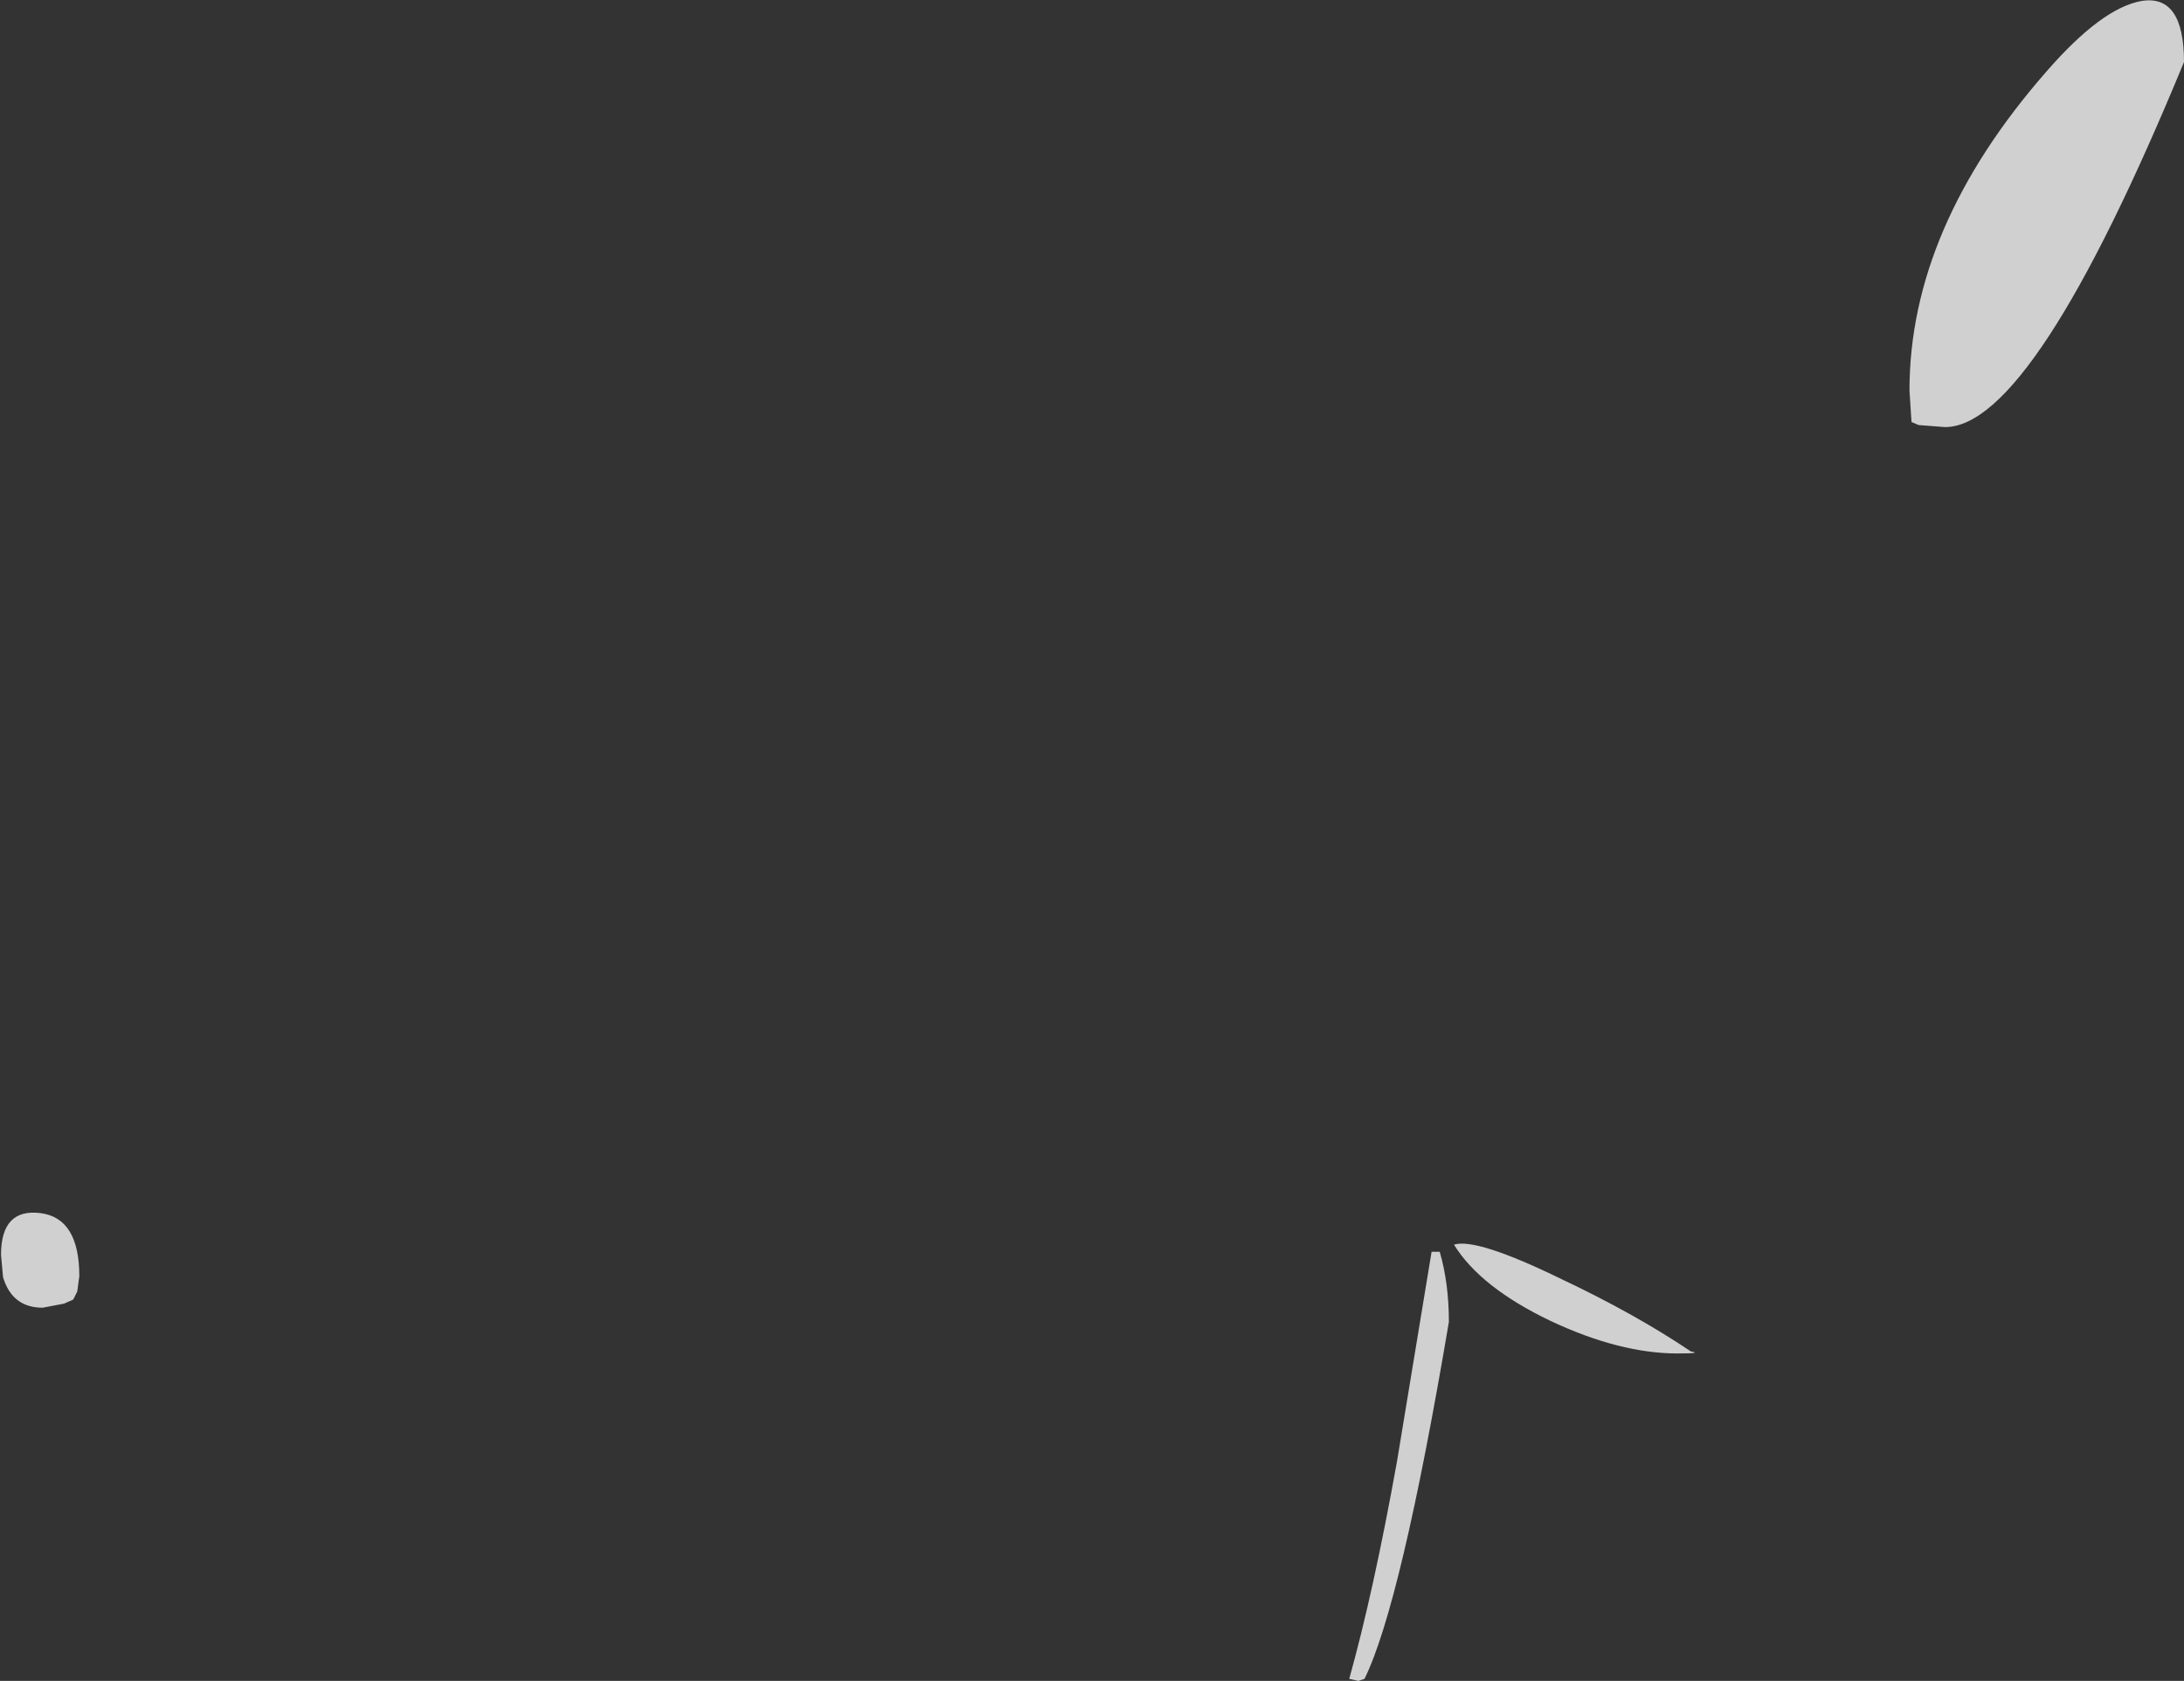 <?xml version="1.0" encoding="UTF-8" standalone="no"?>
<svg xmlns:ffdec="https://www.free-decompiler.com/flash" xmlns:xlink="http://www.w3.org/1999/xlink" ffdec:objectType="shape" height="82.65px" width="107.4px" xmlns="http://www.w3.org/2000/svg">
  <rect width="100%" height="100%" fill="#333333" stroke="none"/>
  <g transform="matrix(1.0, 0.0, 0.0, 1.0, 71.15, 153.3)">
    <path d="M36.25 -150.25 Q28.85 -132.3 24.5 -132.3 L23.2 -132.4 22.85 -132.55 22.75 -134.1 Q22.75 -142.1 29.5 -149.8 32.2 -152.9 34.15 -153.25 36.25 -153.6 36.25 -150.25 M11.35 -86.75 Q8.5 -86.75 5.1 -88.35 1.65 -90.0 0.35 -92.1 1.45 -92.45 5.65 -90.4 9.25 -88.7 12.0 -86.85 12.6 -86.75 11.35 -86.75 M-0.75 -91.75 L-0.35 -91.75 Q0.1 -90.2 0.1 -88.3 -2.25 -74.4 -4.05 -70.75 L-4.35 -70.65 -4.8 -70.75 Q-3.6 -75.05 -2.45 -81.45 L-0.75 -91.75 M-67.55 -89.4 L-68.0 -89.2 -69.05 -89.0 Q-70.55 -89.0 -71.0 -90.5 L-71.1 -91.6 Q-71.1 -93.9 -69.15 -93.65 -67.25 -93.4 -67.25 -90.55 L-67.35 -89.8 -67.55 -89.4" fill="#ffffff" fill-opacity="0.769" fill-rule="evenodd" stroke="none"/>
  </g>
</svg>
